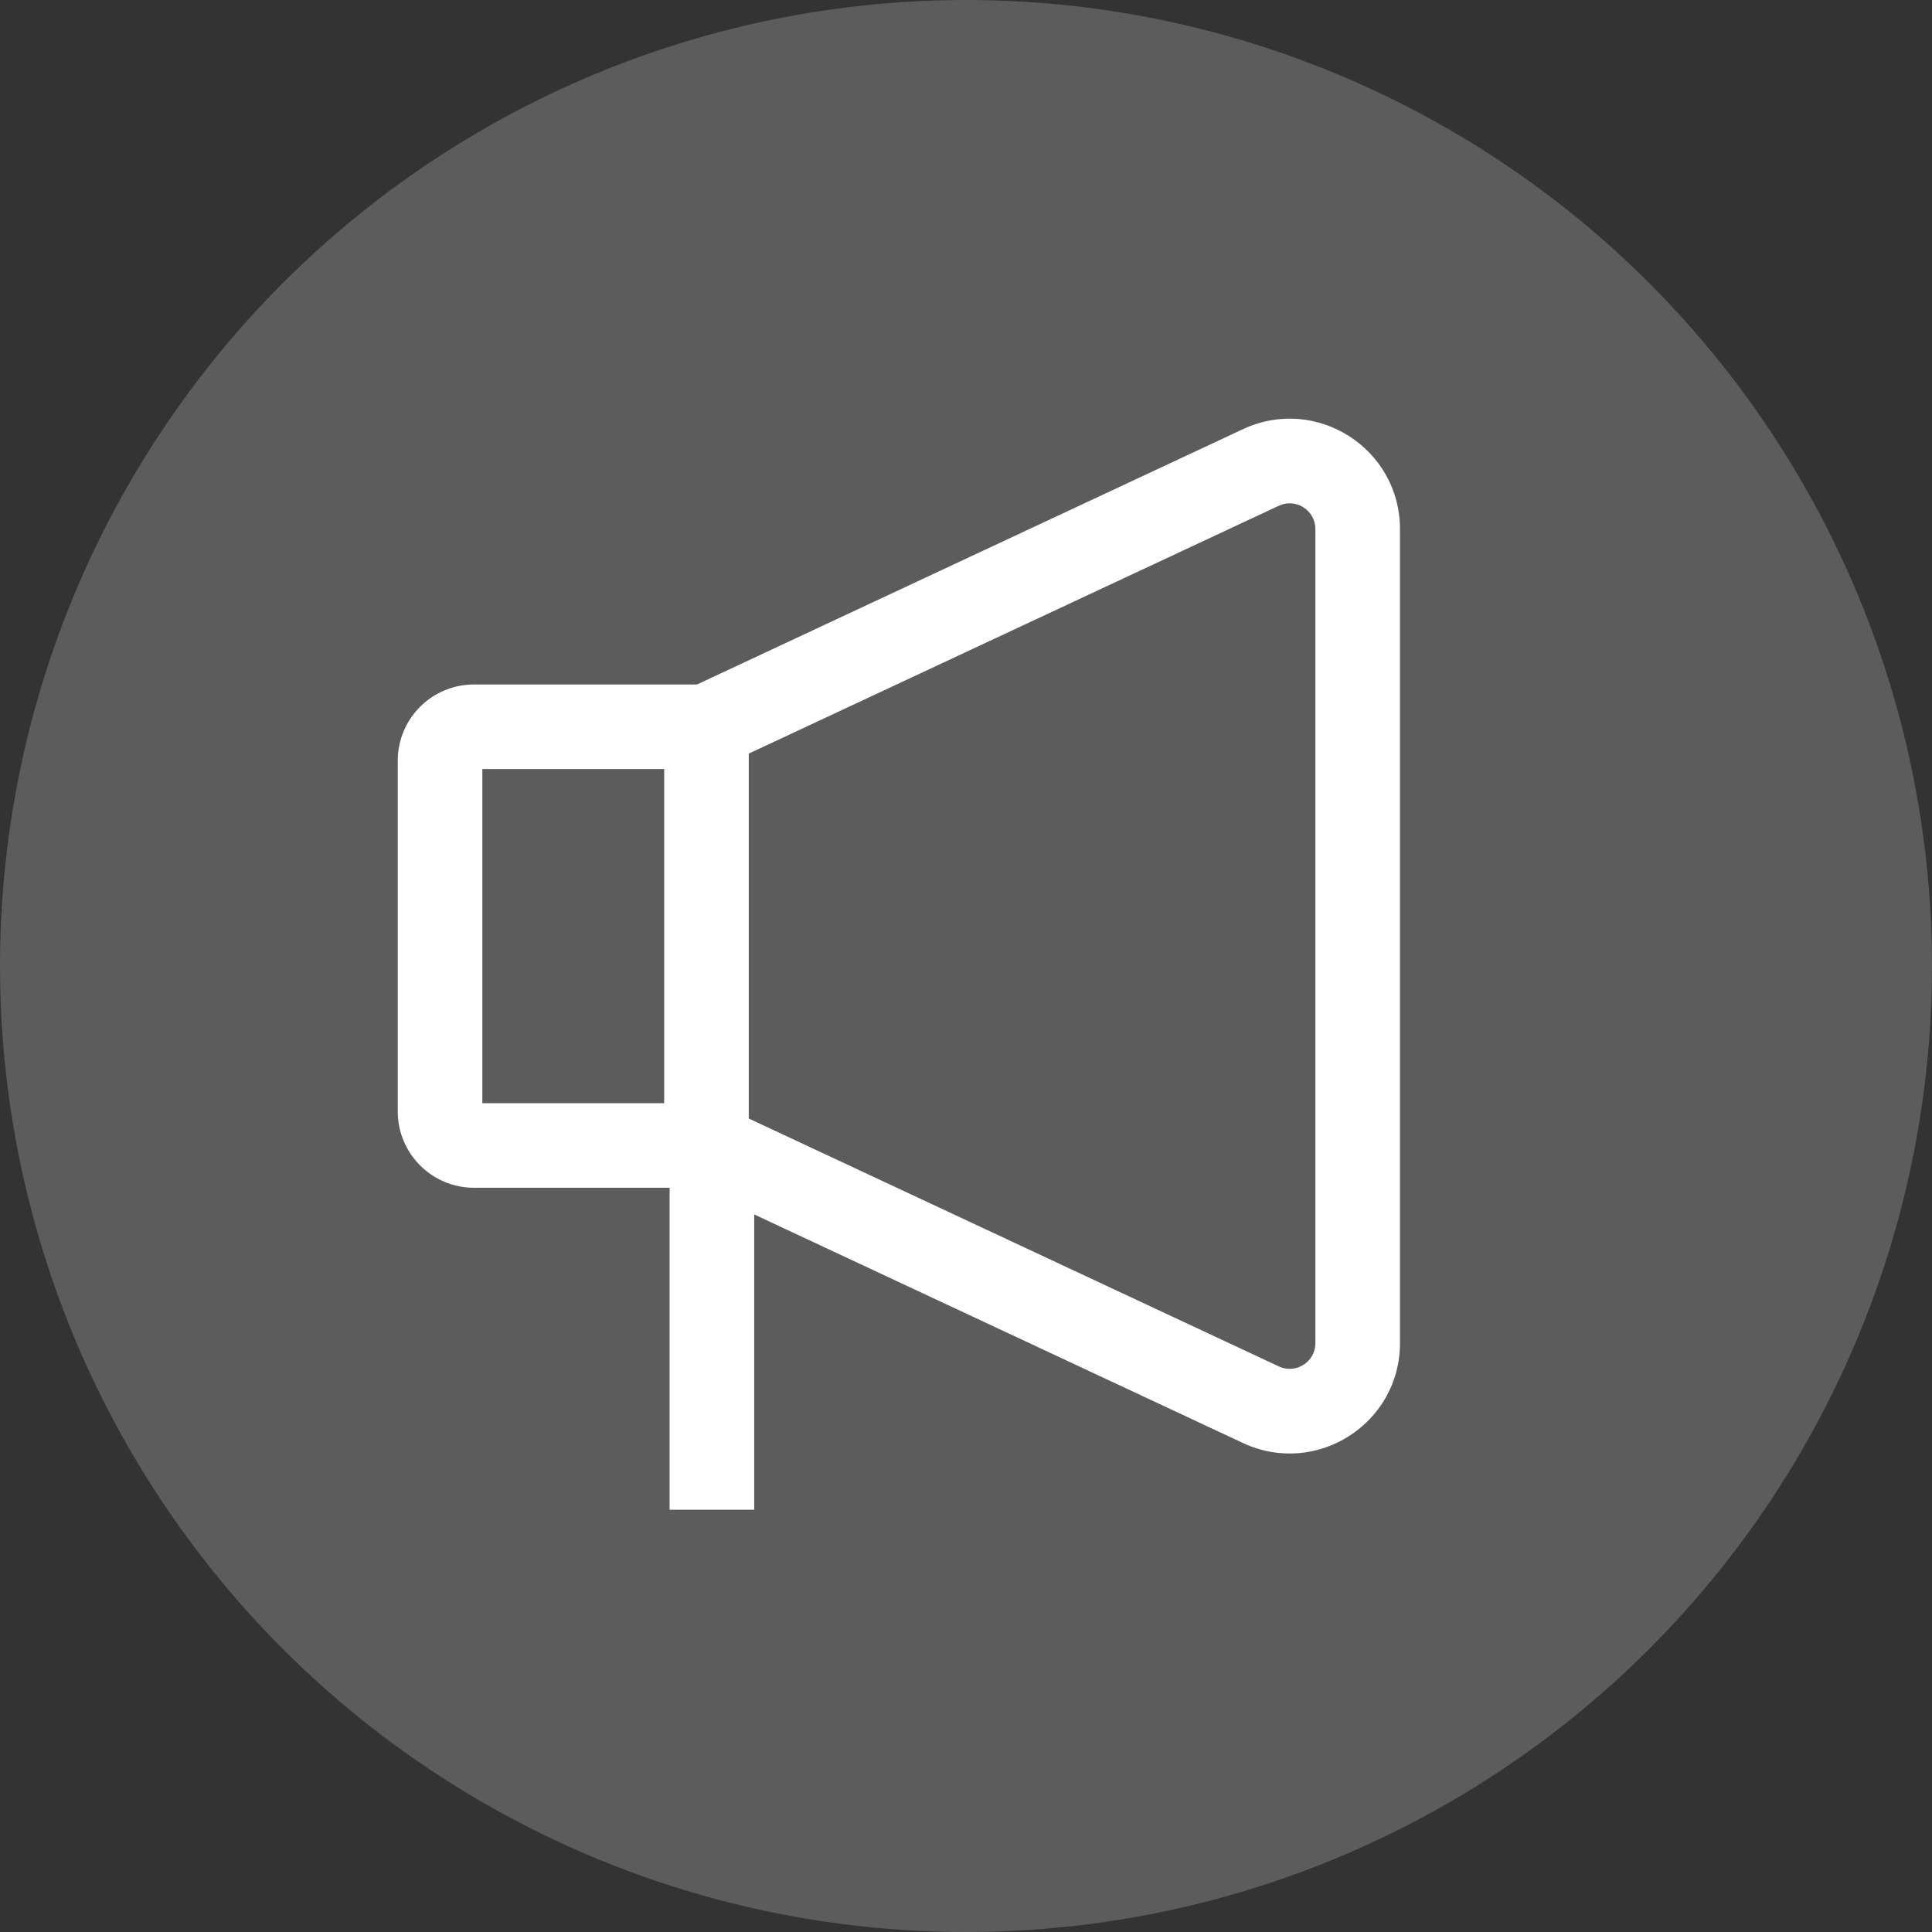 <svg width="32" height="32" viewBox="0 0 32 32" fill="none" xmlns="http://www.w3.org/2000/svg">
<rect x="0" y="0" width="32" height="32" fill="#333333" stroke="none"/>
<circle cx="16" cy="16" r="16" fill="white" fill-opacity="0.2"/>
<path fill-rule="evenodd" clip-rule="evenodd" d="M20.588 7.108C21.799 6.542 23.188 7.426 23.188 8.763V22.247C23.188 23.583 21.799 24.467 20.588 23.901L12.492 20.115V25.006H11.091V19.673H7.851C7.154 19.673 6.588 19.107 6.588 18.409V12.6C6.588 11.902 7.154 11.337 7.851 11.337H11.545L20.588 7.108ZM11.001 12.738V18.272H7.989V12.738H11.001ZM21.787 8.763C21.787 8.451 21.463 8.245 21.181 8.377L12.402 12.482V18.526L21.181 22.632C21.463 22.764 21.787 22.558 21.787 22.247V8.763Z" fill="white"/>
</svg>

